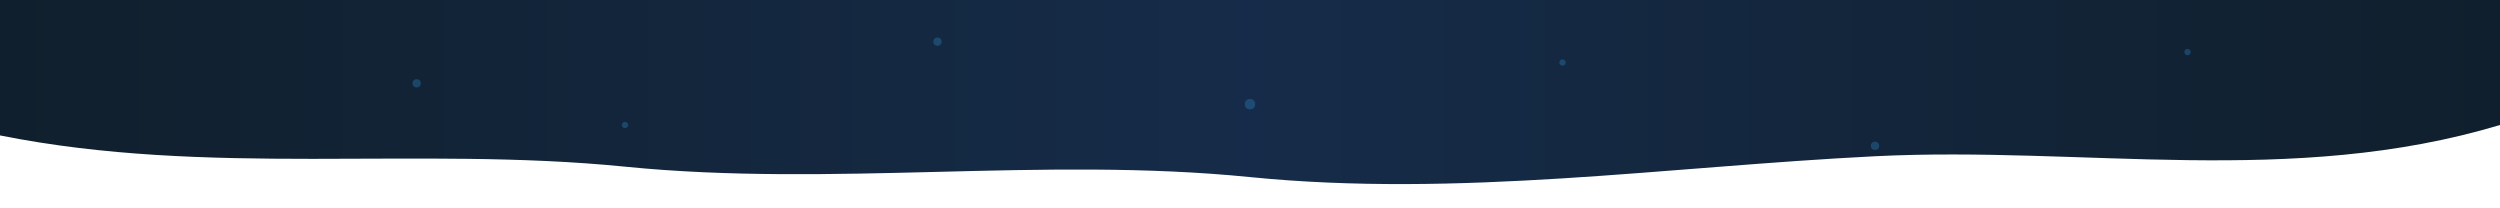 <svg xmlns="http://www.w3.org/2000/svg" viewBox="0 0 1200 100" width="1200" height="100">
  <defs>
    <linearGradient id="navGradient" x1="0%" y1="0%" x2="100%" y2="0%">
      <stop offset="0%" style="stop-color:rgba(3, 19, 33, 0.95);stop-opacity:1" />
      <stop offset="50%" style="stop-color:rgba(9, 32, 63, 0.95);stop-opacity:1" />
      <stop offset="100%" style="stop-color:rgba(3, 19, 33, 0.95);stop-opacity:1" />
    </linearGradient>
  </defs>
  
  <path d="M0,0 L1200,0 L1200,60 C1100,90 1000,70 900,75 C800,80 700,95 600,85 C500,75 400,90 300,80 C200,70 100,85 0,65 L0,0 Z" fill="url(#navGradient)" />
  
  <!-- Decorative particles -->
  <circle cx="200" cy="40" r="2" fill="#3498db" opacity="0.3">
    <animate attributeName="opacity" values="0.2;0.7;0.2" dur="5s" repeatCount="indefinite" />
  </circle>
  <circle cx="300" cy="60" r="1.5" fill="#3498db" opacity="0.3">
    <animate attributeName="opacity" values="0.3;0.8;0.3" dur="7s" repeatCount="indefinite" />
  </circle>
  <circle cx="450" cy="20" r="2" fill="#3498db" opacity="0.3">
    <animate attributeName="opacity" values="0.4;0.9;0.4" dur="6s" repeatCount="indefinite" />
  </circle>
  <circle cx="600" cy="50" r="2.5" fill="#3498db" opacity="0.3">
    <animate attributeName="opacity" values="0.2;0.6;0.2" dur="8s" repeatCount="indefinite" />
  </circle>
  <circle cx="750" cy="30" r="1.5" fill="#3498db" opacity="0.3">
    <animate attributeName="opacity" values="0.3;0.7;0.3" dur="5s" repeatCount="indefinite" />
  </circle>
  <circle cx="900" cy="70" r="2" fill="#3498db" opacity="0.3">
    <animate attributeName="opacity" values="0.4;0.8;0.4" dur="6s" repeatCount="indefinite" />
  </circle>
  <circle cx="1050" cy="25" r="1.5" fill="#3498db" opacity="0.3">
    <animate attributeName="opacity" values="0.2;0.6;0.2" dur="7s" repeatCount="indefinite" />
  </circle>
</svg>